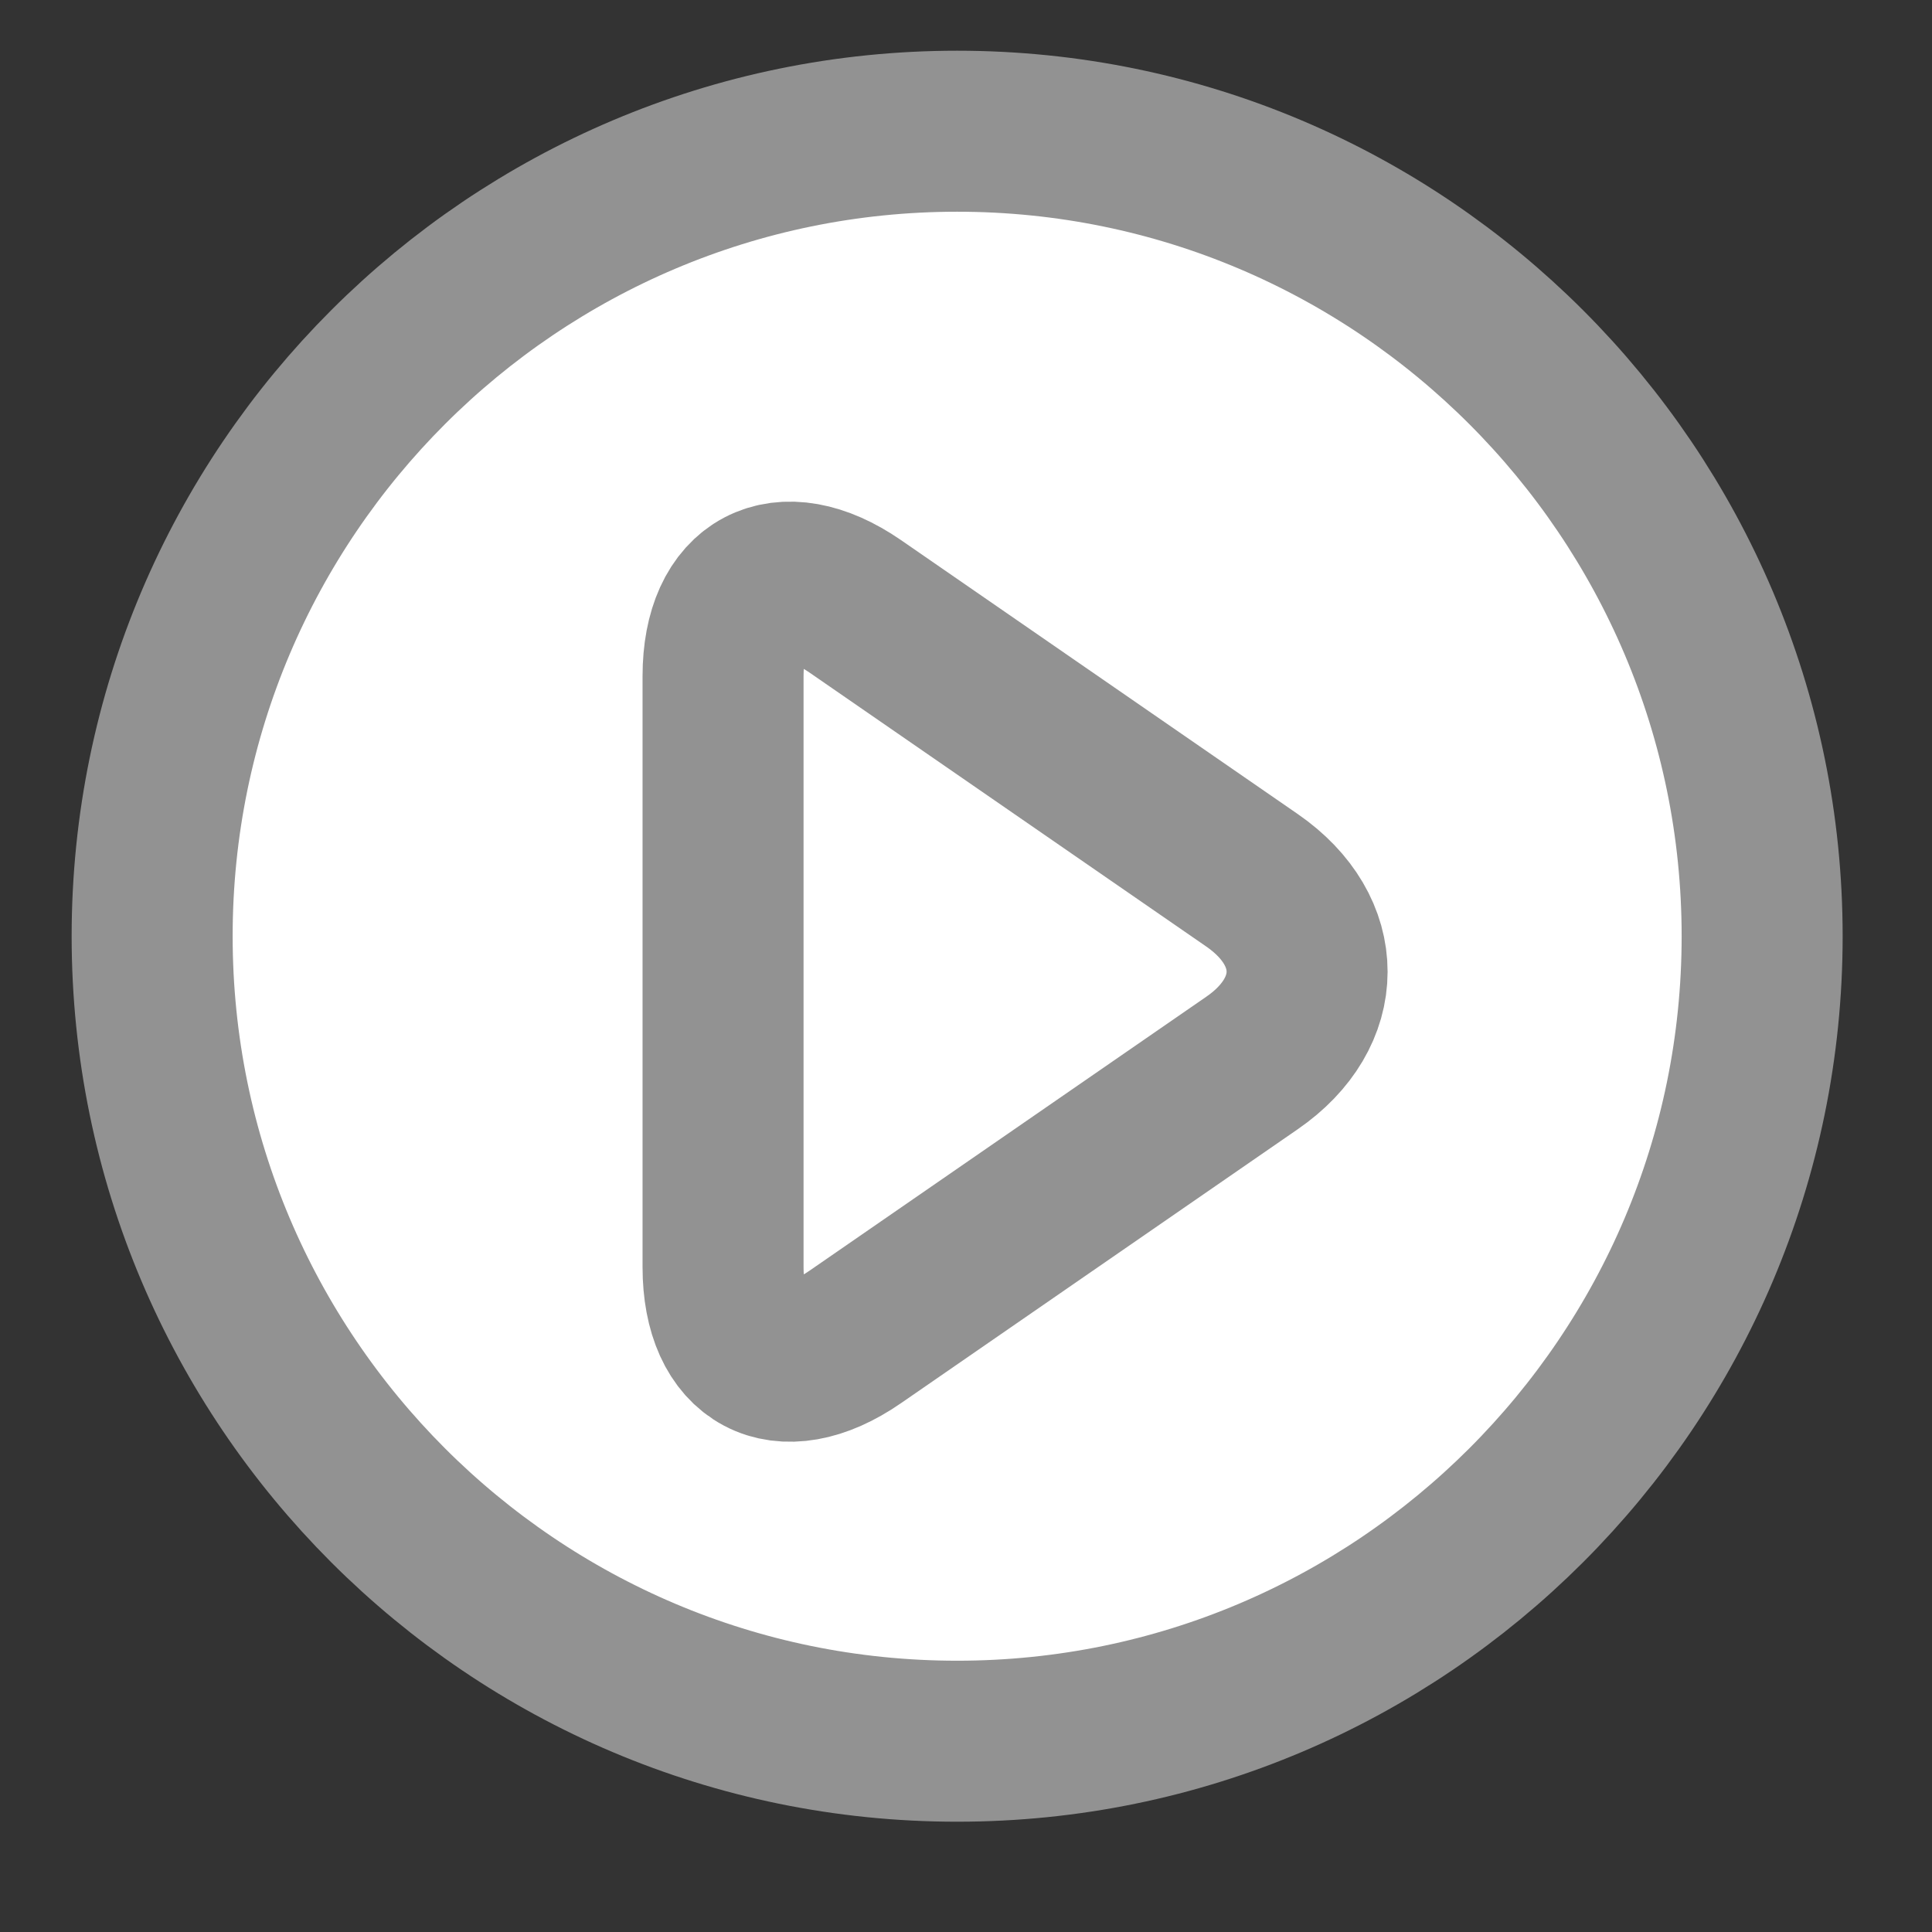<?xml version="1.0" encoding="UTF-8" standalone="no"?>
<svg width="12px" height="12px" viewBox="0 0 12 12" version="1.1" xmlns="http://www.w3.org/2000/svg" xmlns:xlink="http://www.w3.org/1999/xlink" xmlns:sketch="http://www.bohemiancoding.com/sketch/ns">
    <rect x="0" y="0" width="12" height="12" fill="#333333" stroke="none"/>
    <!-- Generator: Sketch 3.3.3 (12072) - http://www.bohemiancoding.com/sketch -->
    <title>Mask + Path 170 Copy</title>
    <desc>Created with Sketch.</desc>
    <defs>
        <path id="path-1" d="M0.945,5.815 C0.945,3.054 3.189,0.815 5.945,0.815 L5.945,0.815 C8.706,0.815 10.945,3.059 10.945,5.815 L10.945,5.815 C10.945,8.577 8.701,10.815 5.945,10.815 L5.945,10.815 C3.183,10.815 0.945,8.571 0.945,5.815 L0.945,5.815 Z"></path>
    </defs>
    <g id="Page-1" stroke="none" stroke-width="1" fill="none" fill-rule="evenodd" sketch:type="MSPage">
        <g id="agile-新主干优化-标注" sketch:type="MSArtboardGroup" transform="translate(-208, -859)">
            <g id="Path-Copy-29-+-Path-Copy-27-+-Path-Copy-24" sketch:type="MSLayerGroup" transform="translate(54, 809)">
                <g id="Mask-+-Path-170-Copy" transform="translate(154, 50)">
                    <mask id="mask-2" sketch:name="Mask" fill="white">
                        <use xlink:href="#path-1"></use>
                    </mask>
                    <use id="Mask" stroke="#929292" fill="#FFFFFF" sketch:type="MSShapeGroup" xlink:href="#path-1"></use>
                    <path d="M5.312,3.766 C4.858,3.453 4.491,3.644 4.491,4.2 L4.491,7.87 C4.491,8.423 4.855,8.62 5.312,8.304 L7.777,6.602 C8.231,6.289 8.234,5.784 7.777,5.468 L5.312,3.766 Z" id="Path-170" stroke="#929292" sketch:type="MSShapeGroup" mask="url(#mask-2)"></path>
                </g>
            </g>
        </g>
    </g>
</svg>